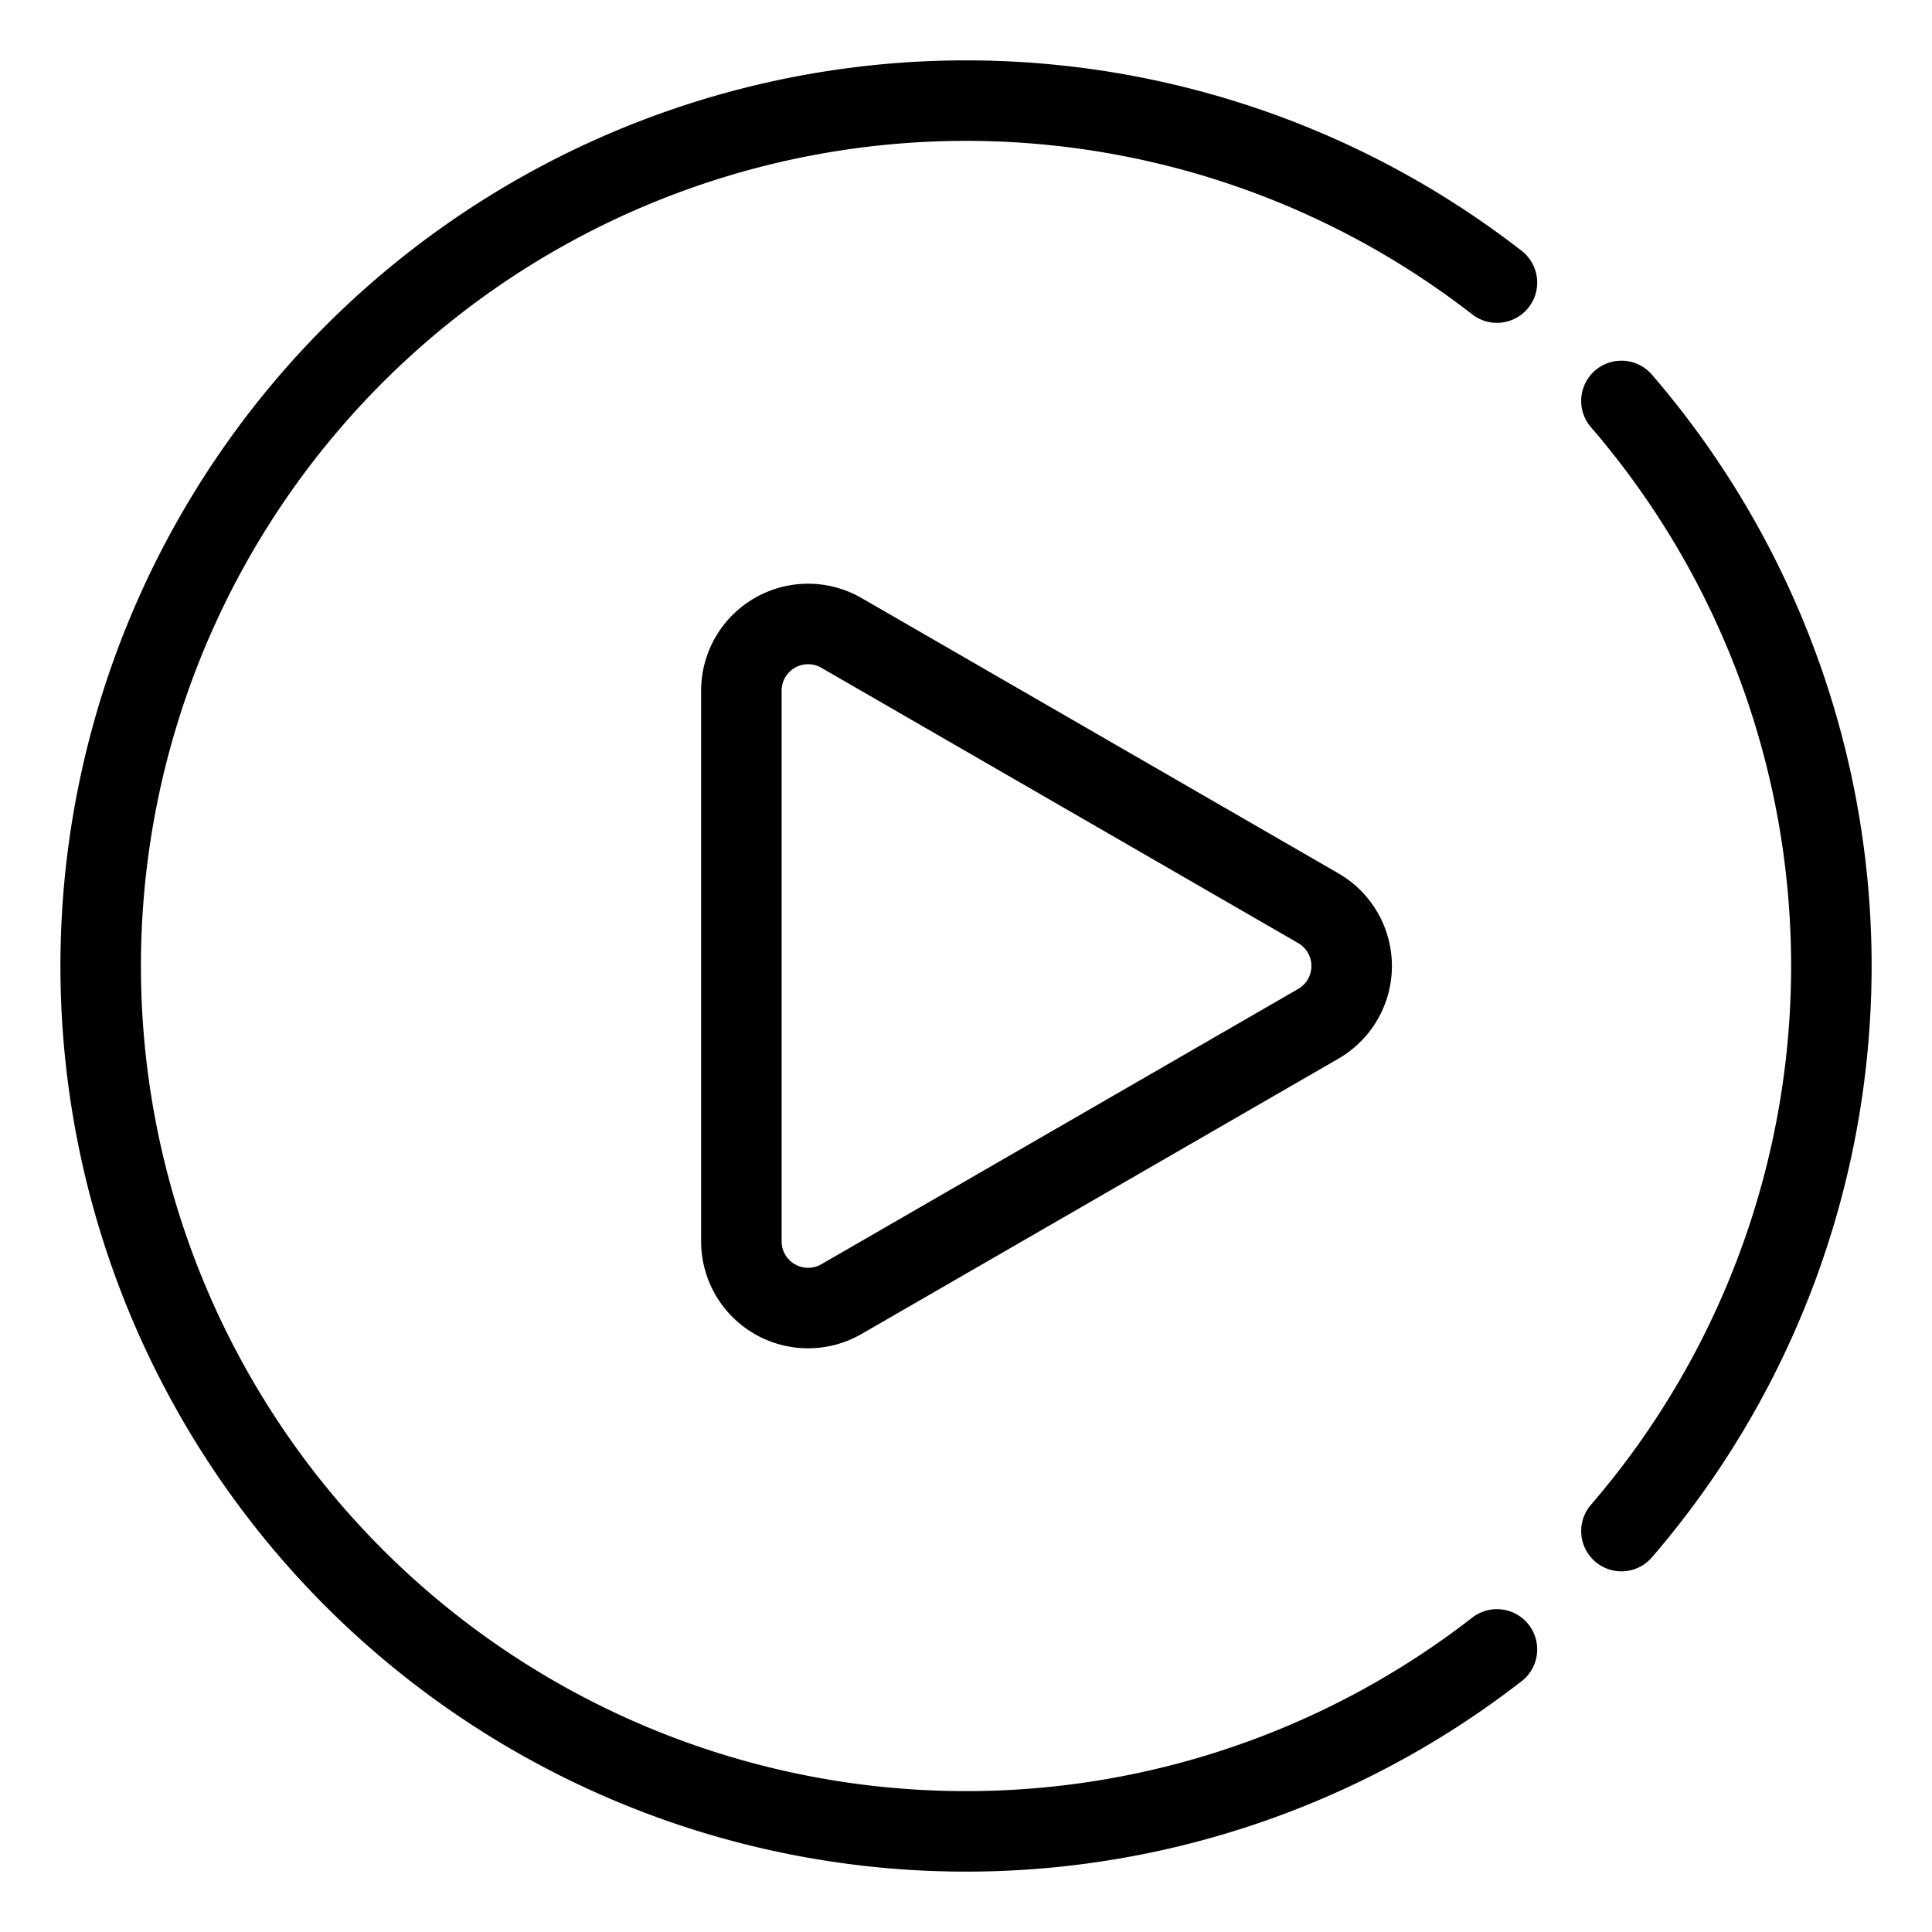 <svg xmlns="http://www.w3.org/2000/svg" viewBox="0 0 48 48"><defs><style>.a{stroke-width:2px;stroke-width:2px;fill:none;stroke:#000;stroke-linecap:round;stroke-linejoin:round;}</style></defs><path class="a" d="M37.191,7.021a21.5,21.5,0,1,0,0,33.958"/><path class="a" d="M40.284,38.039a21.502,21.502,0,0,0,0-28.078"/><path class="a" d="M32.752,22.564l-11.847-6.84A1.658,1.658,0,0,0,18.419,17.16V30.84a1.658,1.658,0,0,0,2.487,1.436l11.847-6.84A1.658,1.658,0,0,0,32.752,22.564Z"/></svg>